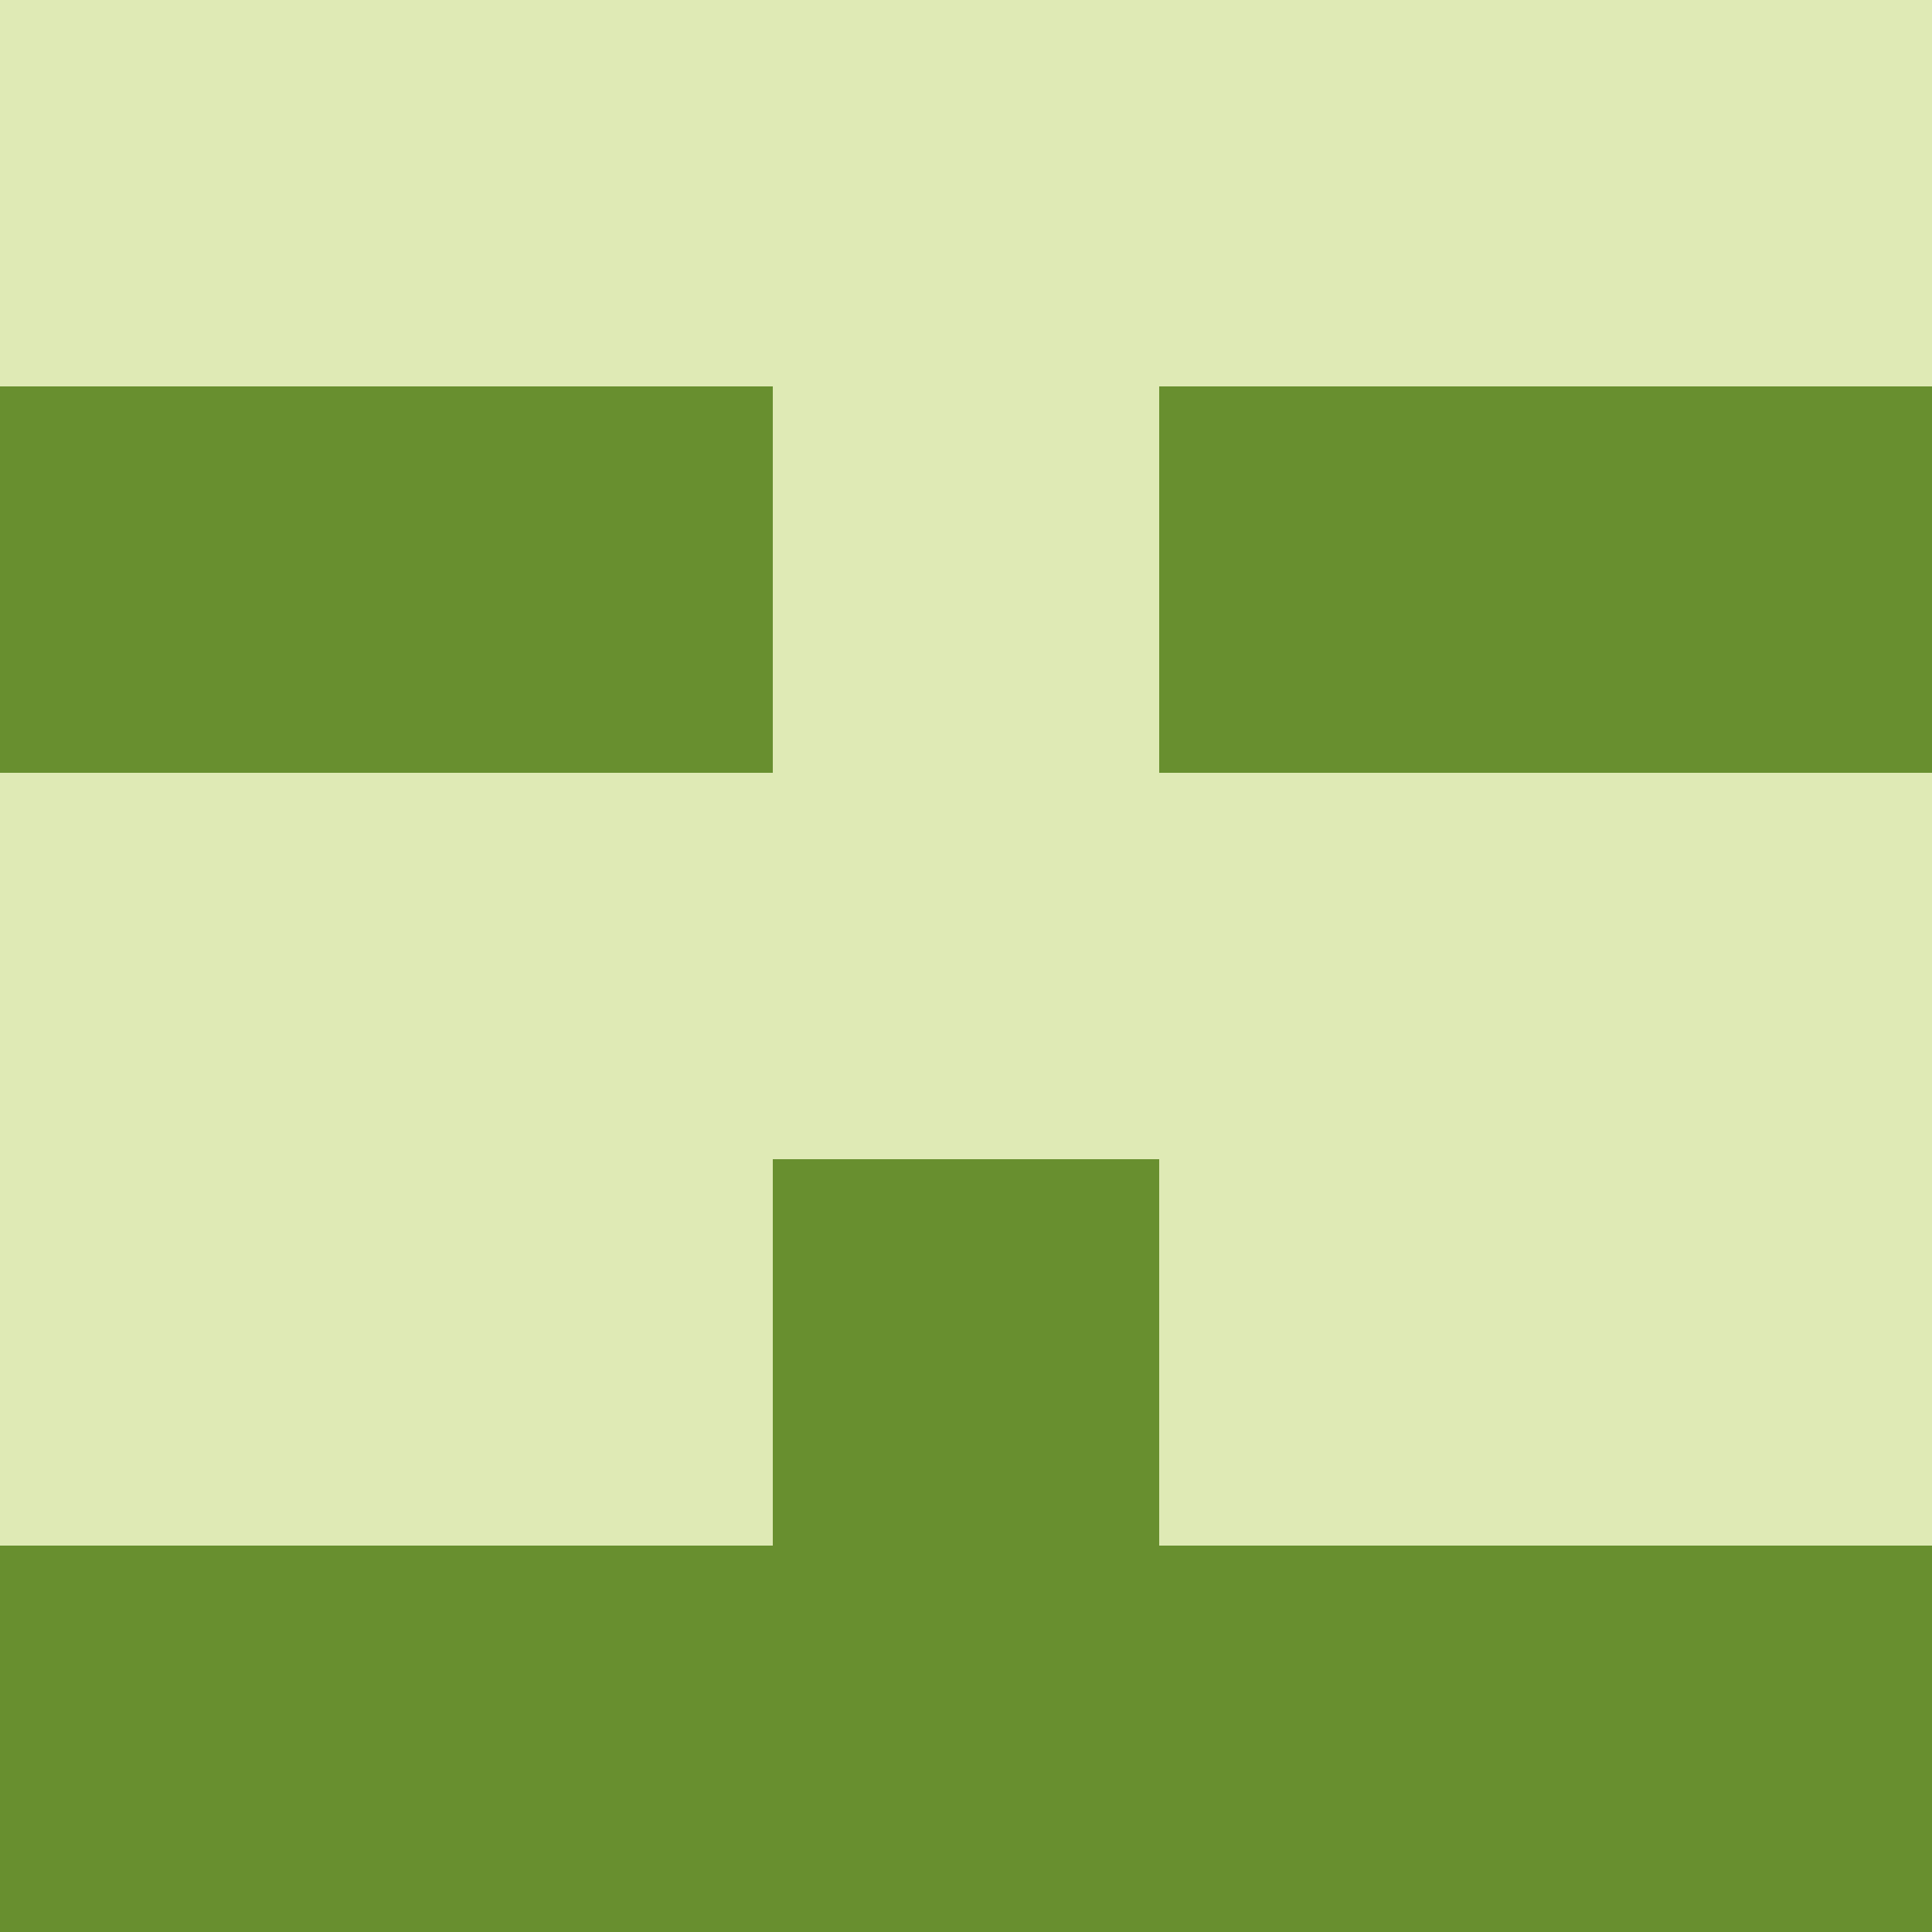 <?xml version="1.0" encoding="utf-8"?>
<!DOCTYPE svg PUBLIC "-//W3C//DTD SVG 20010904//EN"
        "http://www.w3.org/TR/2001/REC-SVG-20010904/DTD/svg10.dtd">

<svg width="400" height="400" viewBox="0 0 5 5"
    xmlns="http://www.w3.org/2000/svg"
    xmlns:xlink="http://www.w3.org/1999/xlink">
            <rect x="0" y="0" width="1" height="1" fill="#DFEAB5" />
        <rect x="0" y="1" width="1" height="1" fill="#688F2F" />
        <rect x="0" y="2" width="1" height="1" fill="#DFEAB5" />
        <rect x="0" y="3" width="1" height="1" fill="#DFEAB5" />
        <rect x="0" y="4" width="1" height="1" fill="#688F2F" />
                <rect x="1" y="0" width="1" height="1" fill="#DFEAB5" />
        <rect x="1" y="1" width="1" height="1" fill="#688F2F" />
        <rect x="1" y="2" width="1" height="1" fill="#DFEAB5" />
        <rect x="1" y="3" width="1" height="1" fill="#DFEAB5" />
        <rect x="1" y="4" width="1" height="1" fill="#688F2F" />
                <rect x="2" y="0" width="1" height="1" fill="#DFEAB5" />
        <rect x="2" y="1" width="1" height="1" fill="#DFEAB5" />
        <rect x="2" y="2" width="1" height="1" fill="#DFEAB5" />
        <rect x="2" y="3" width="1" height="1" fill="#688F2F" />
        <rect x="2" y="4" width="1" height="1" fill="#688F2F" />
                <rect x="3" y="0" width="1" height="1" fill="#DFEAB5" />
        <rect x="3" y="1" width="1" height="1" fill="#688F2F" />
        <rect x="3" y="2" width="1" height="1" fill="#DFEAB5" />
        <rect x="3" y="3" width="1" height="1" fill="#DFEAB5" />
        <rect x="3" y="4" width="1" height="1" fill="#688F2F" />
                <rect x="4" y="0" width="1" height="1" fill="#DFEAB5" />
        <rect x="4" y="1" width="1" height="1" fill="#688F2F" />
        <rect x="4" y="2" width="1" height="1" fill="#DFEAB5" />
        <rect x="4" y="3" width="1" height="1" fill="#DFEAB5" />
        <rect x="4" y="4" width="1" height="1" fill="#688F2F" />
        
</svg>


